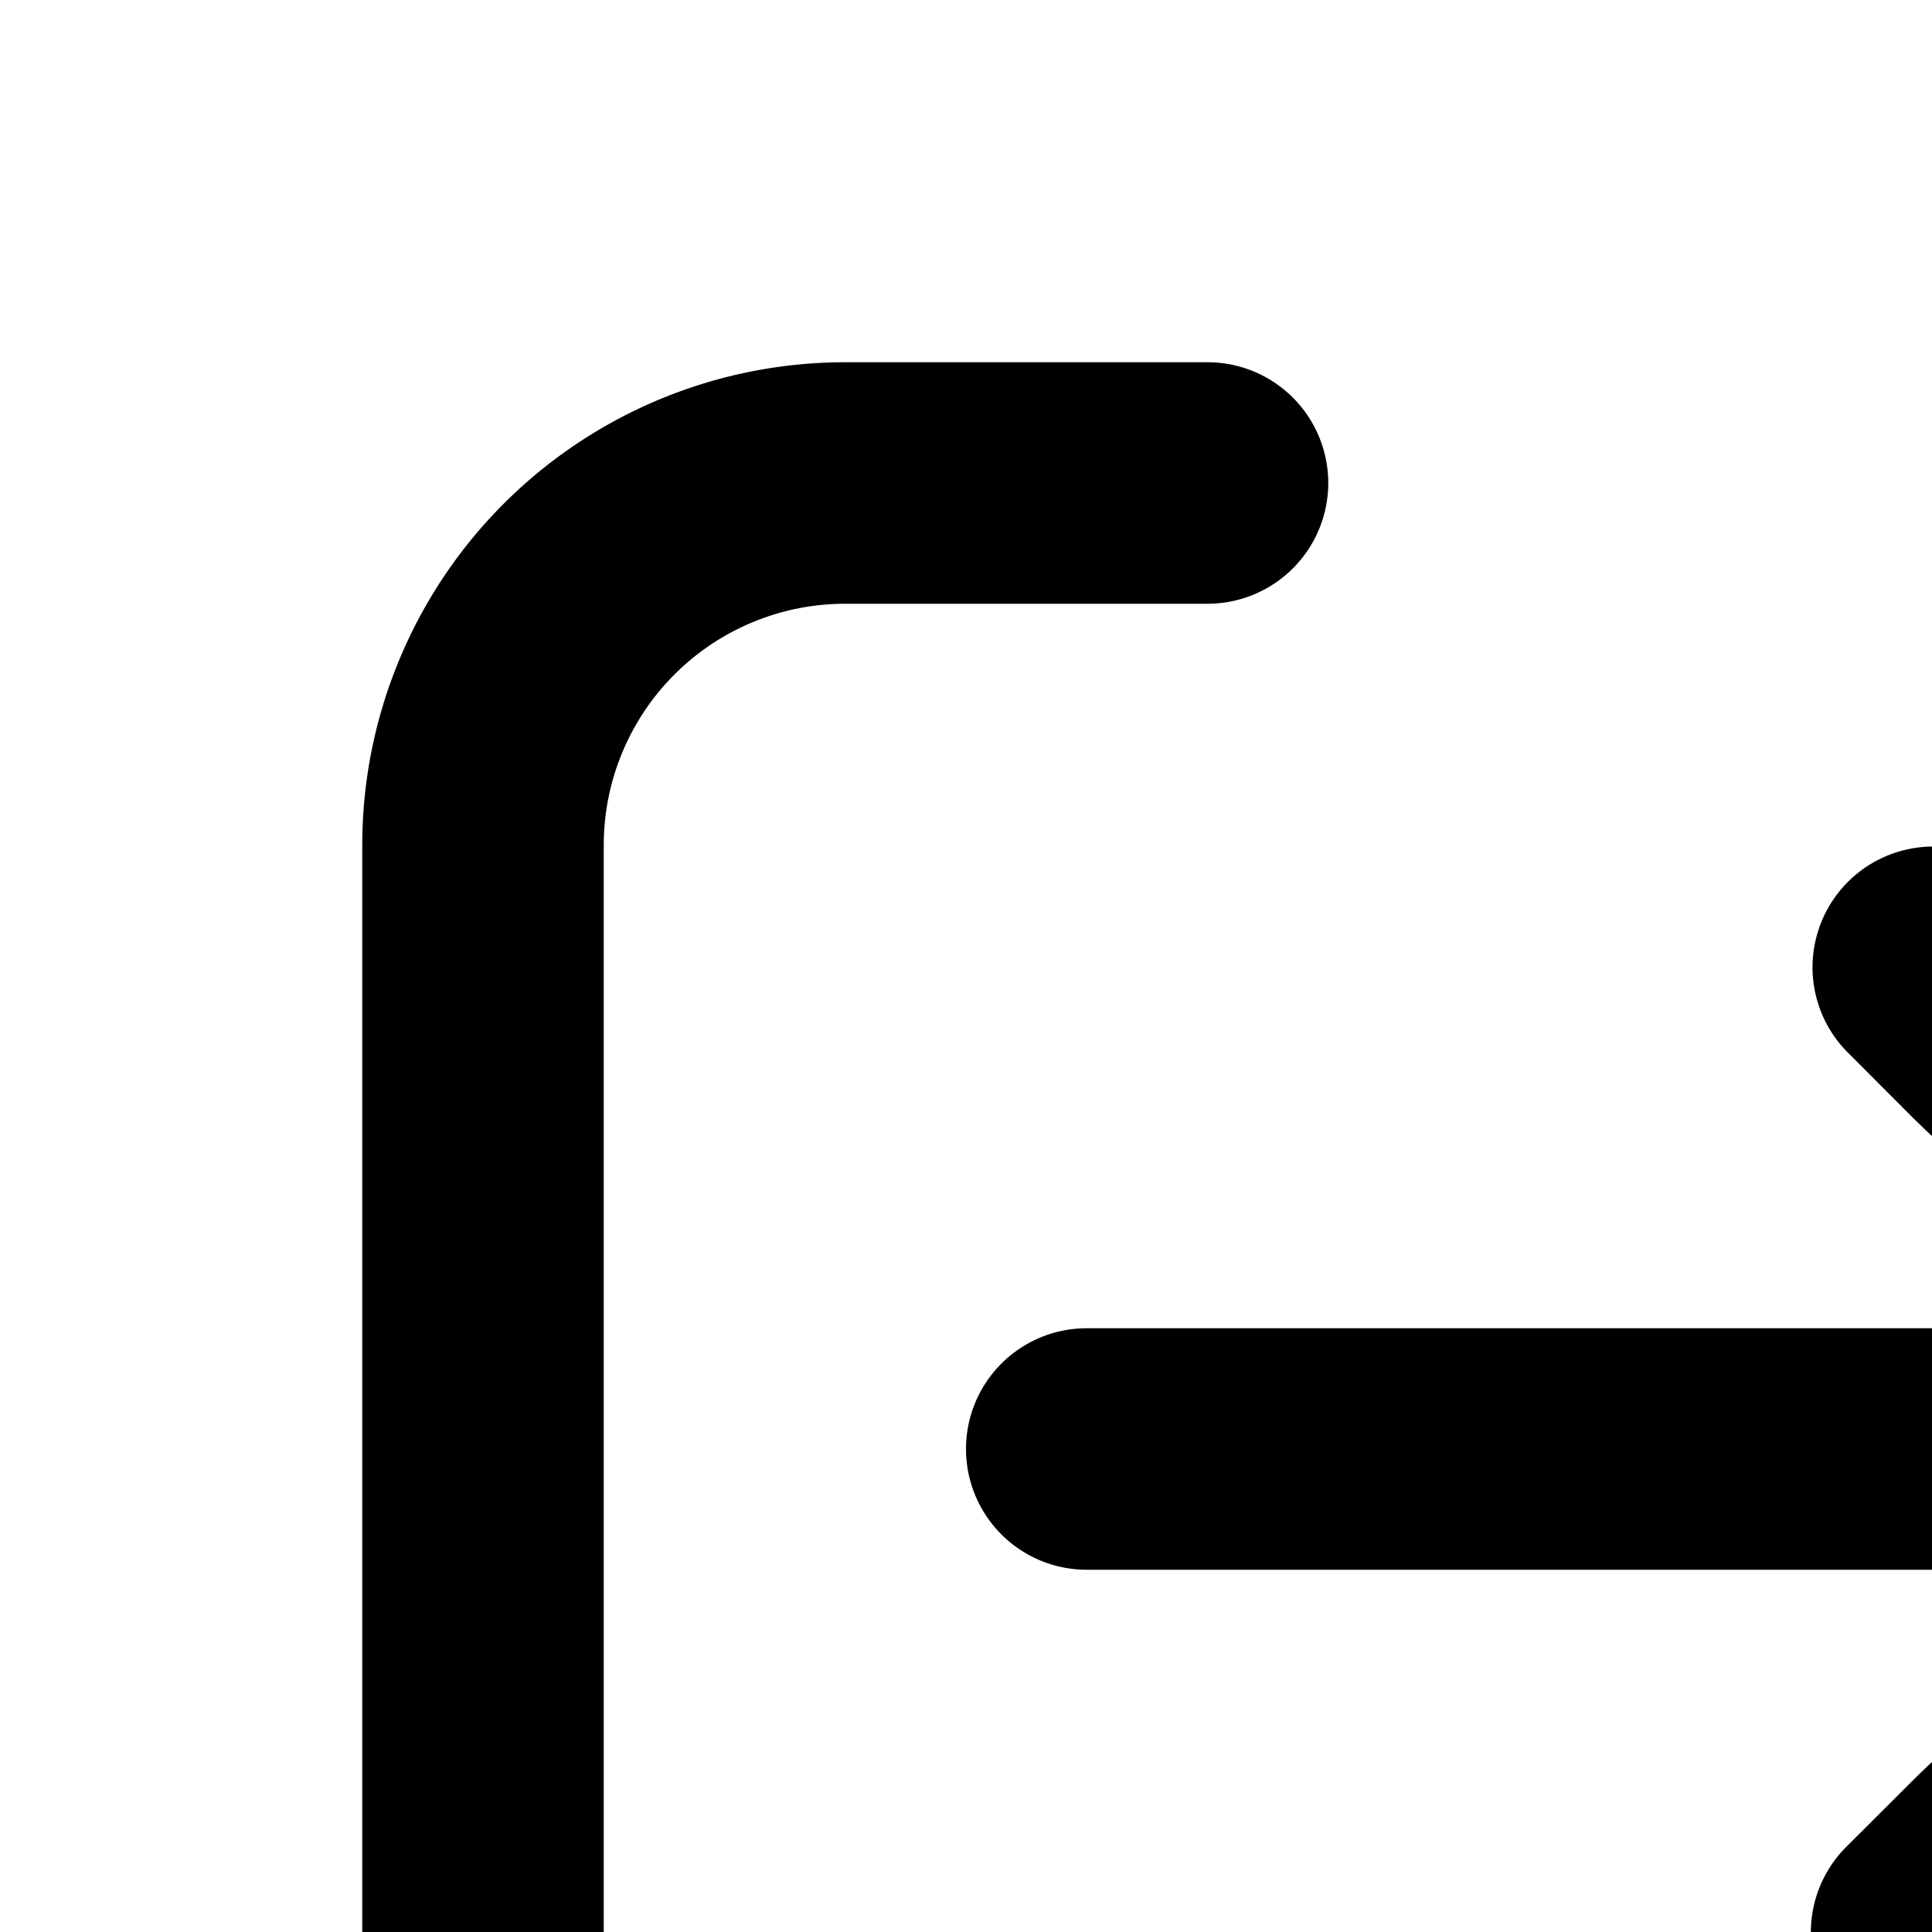 <svg xmlns="http://www.w3.org/2000/svg" viewBox="0 0 16 16"><path fill="currentColor" d="M8 12a1 1 0 001 1h7c.681 0 1.478-.116 2.234-.269l.143.143a1.07 1.07 0 01-.149.11c-.818.496-1.748 1.126-2.384 1.758l-.551.55a1 1 0 001.408 1.421l4.006-4.006a1 1 0 000-1.414l-4-4a1 1 0 00-1.417 1.411l.003.003.535.536c.638.637 1.575 1.273 2.4 1.774.054.032.104.069.15.109l-.144.143C17.478 11.116 16.68 11 16 11H9a1 1 0 00-1 1z"/><path fill="currentColor" fill-rule="evenodd" d="M11 4a1 1 0 00-1-1H7a4 4 0 00-4 4v10a4 4 0 004 4h3a1 1 0 100-2H7a2 2 0 01-2-2V7a2 2 0 012-2h3a1 1 0 001-1z" clip-rule="evenodd"/></svg>
